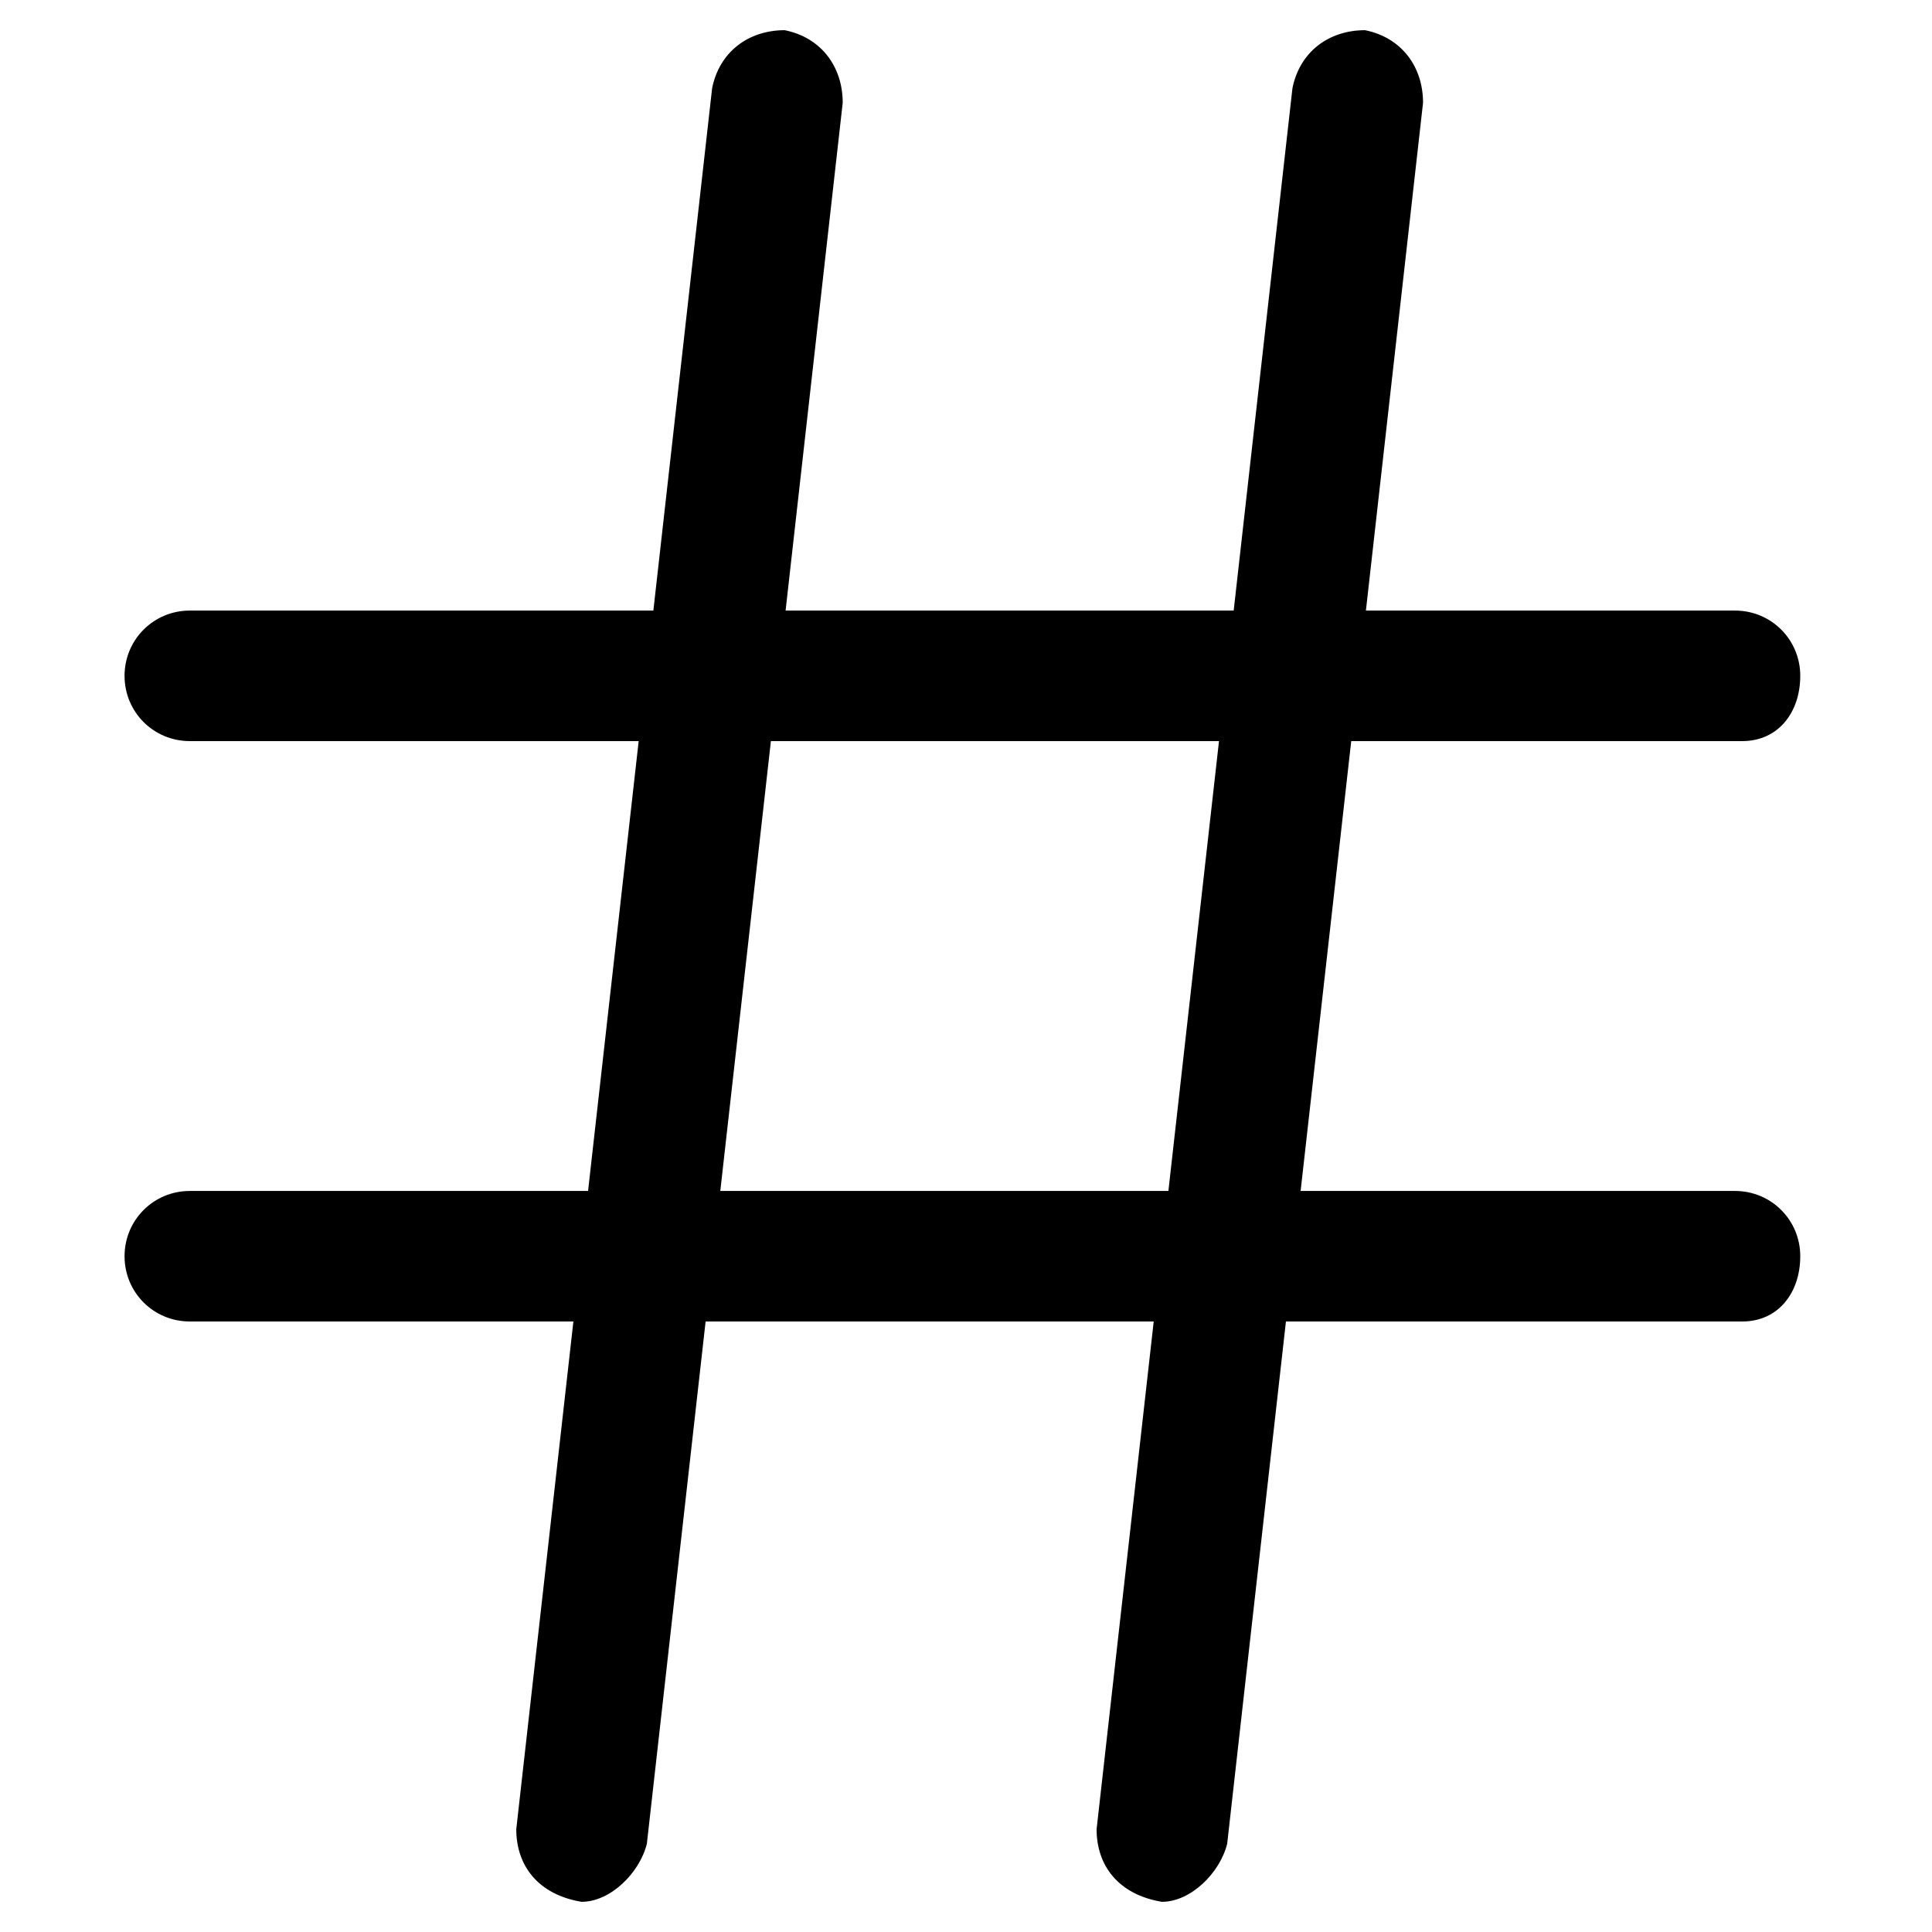<svg  xmlns="http://www.w3.org/2000/svg" viewBox="0 0 32 32">
<path d="M28.857 12.275h-25.713c-0.601 0-1.081-0.481-1.081-1.081s0.481-1.081 1.081-1.081h25.593c0.601 0 1.081 0.481 1.081 1.081s-0.36 1.081-0.961 1.081z"></path>
<path d="M28.857 21.888h-25.713c-0.601 0-1.081-0.481-1.081-1.081s0.481-1.081 1.081-1.081h25.593c0.601 0 1.081 0.481 1.081 1.081s-0.36 1.081-0.961 1.081z"></path>
<path d="M9.632 31.5c-0.12 0-0.12 0 0 0-0.721-0.12-1.081-0.601-1.081-1.202l3.244-28.837c0.12-0.601 0.601-0.961 1.202-0.961 0.601 0.12 0.961 0.601 0.961 1.202l-3.244 28.837c-0.12 0.481-0.601 0.961-1.081 0.961z"></path>
<path d="M19.244 31.5c-0.12 0-0.12 0 0 0-0.721-0.12-1.081-0.601-1.081-1.202l3.244-28.837c0.12-0.601 0.601-0.961 1.202-0.961 0.601 0.12 0.961 0.601 0.961 1.202l-3.244 28.837c-0.12 0.481-0.601 0.961-1.081 0.961z"></path>
</svg>
